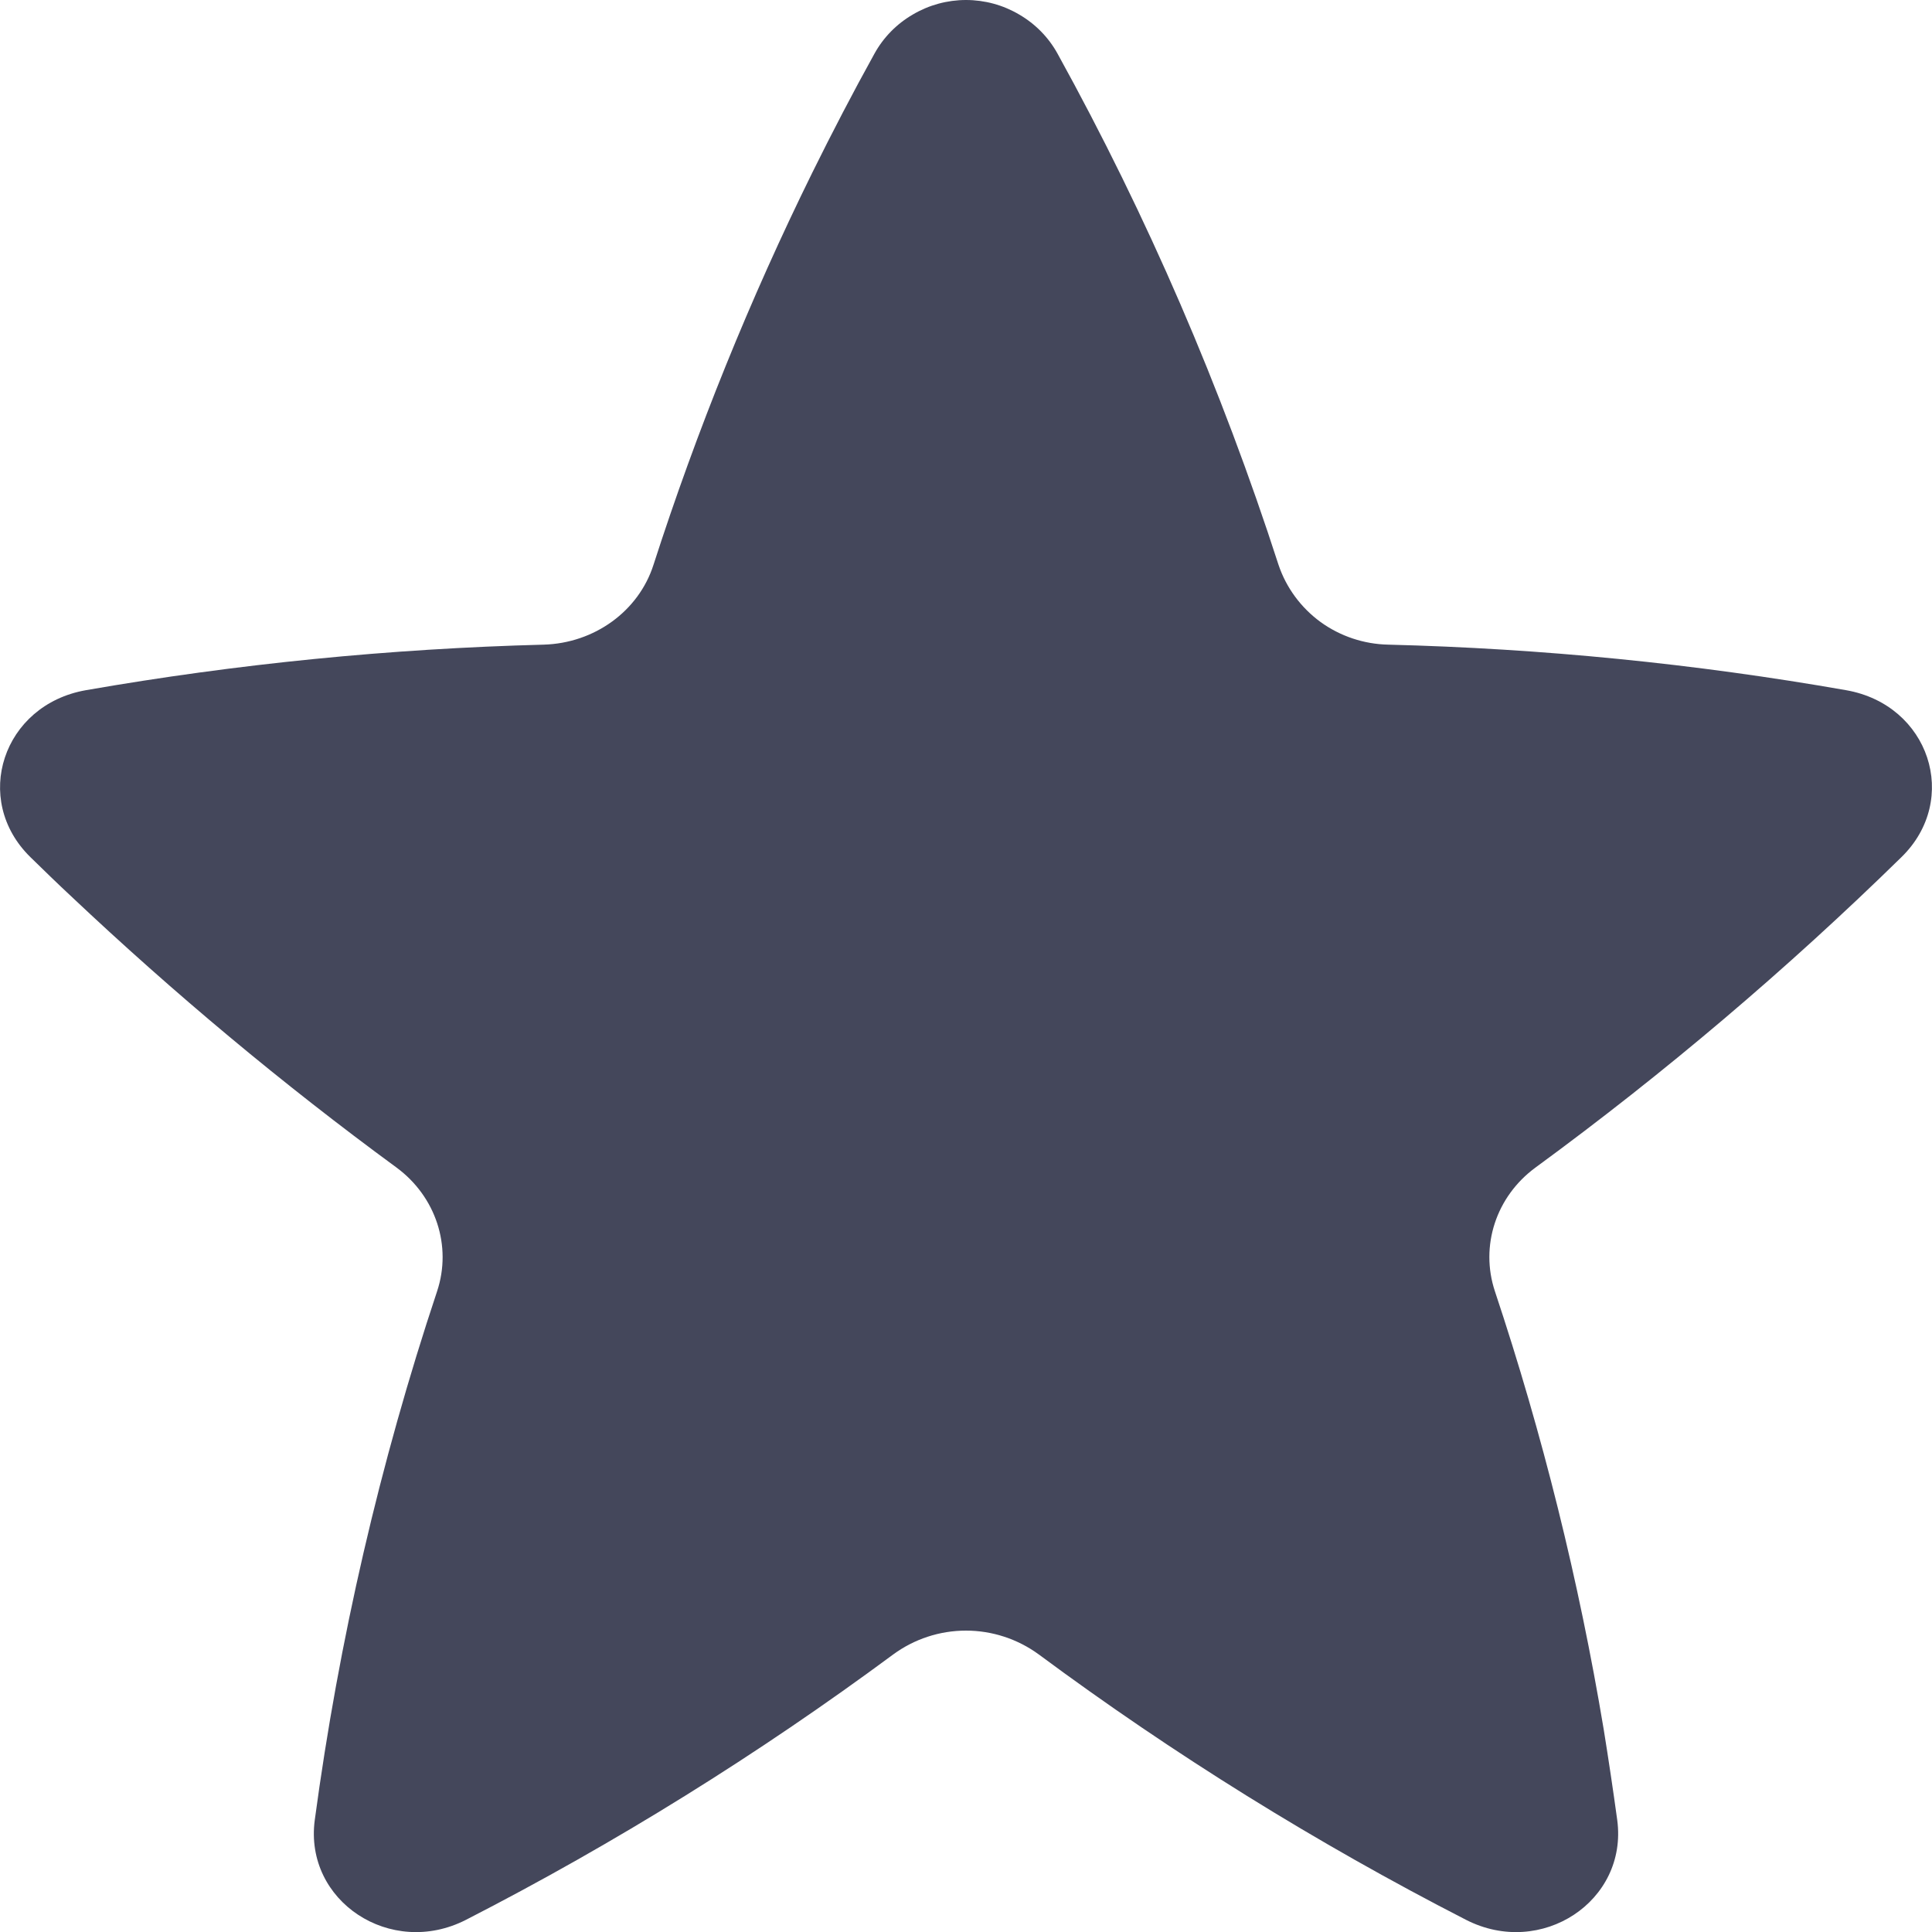 <svg xmlns="http://www.w3.org/2000/svg" width="12" height="12" viewBox="0 0 12 12" fill="none">
<path d="M6.569 0.334C6.513 0.232 6.43 0.148 6.33 0.09C6.23 0.031 6.116 0 6 0C5.884 0 5.77 0.031 5.67 0.09C5.57 0.148 5.487 0.232 5.431 0.334C5.297 0.576 5.169 0.822 5.046 1.071C4.658 1.858 4.328 2.673 4.059 3.508C3.967 3.796 3.692 3.995 3.377 4.004C2.423 4.029 1.473 4.123 0.533 4.287C0.017 4.378 -0.177 4.966 0.189 5.324C0.273 5.406 0.357 5.488 0.443 5.568C1.081 6.17 1.755 6.733 2.463 7.252C2.707 7.432 2.808 7.739 2.715 8.02C2.359 9.089 2.105 10.189 1.955 11.305C1.888 11.808 2.427 12.164 2.895 11.924C3.823 11.448 4.71 10.896 5.548 10.276C5.679 10.18 5.837 10.128 6 10.128C6.162 10.128 6.321 10.18 6.452 10.276C7.29 10.897 8.177 11.448 9.105 11.924C9.573 12.164 10.112 11.808 10.045 11.305C10.019 11.116 9.991 10.928 9.961 10.742C9.807 9.818 9.581 8.908 9.285 8.02C9.192 7.739 9.292 7.432 9.537 7.252C10.34 6.664 11.099 6.02 11.81 5.324C12.177 4.966 11.984 4.378 11.467 4.287C10.527 4.122 9.576 4.028 8.623 4.004C8.472 4.001 8.325 3.952 8.203 3.864C8.081 3.775 7.989 3.651 7.941 3.508C7.586 2.409 7.127 1.345 6.569 0.334Z" fill="#44475B"/>
</svg>